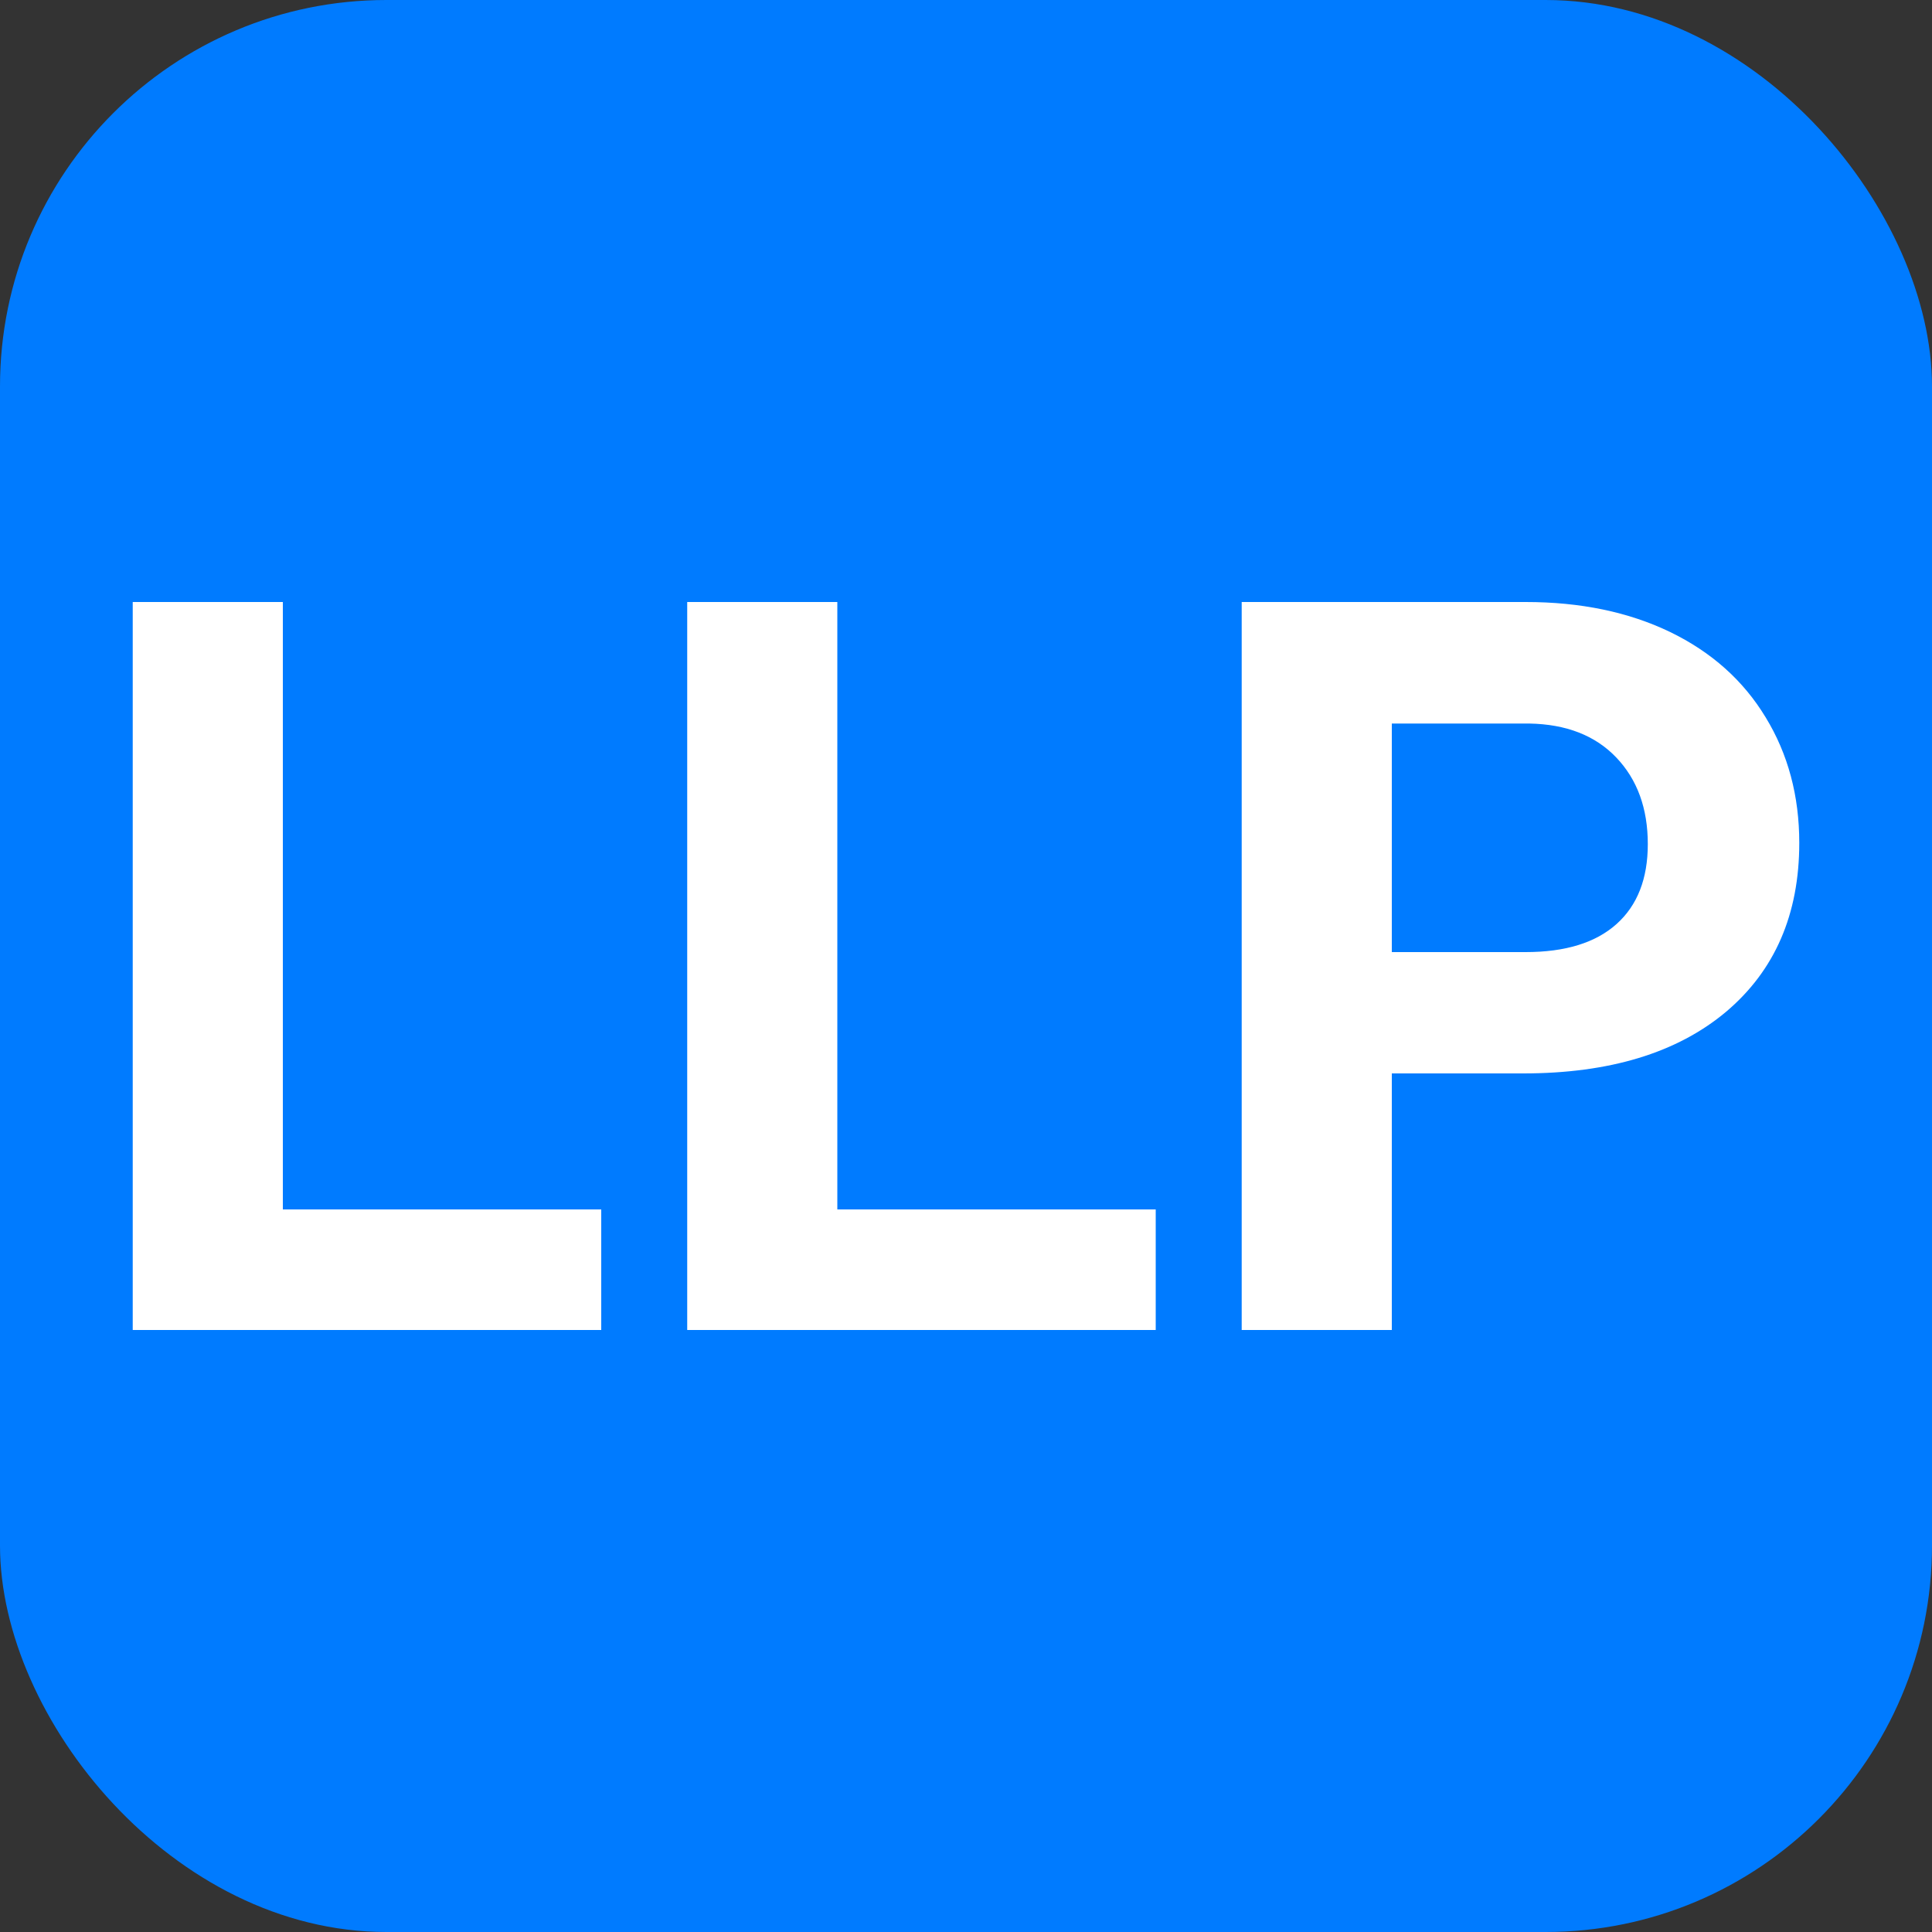 <svg xmlns="http://www.w3.org/2000/svg" width="256" height="256" viewBox="0 0 100 100"><rect x="0" y="0" width="100" height="100" fill="#333333" stroke="none"/><rect width="100" height="100" rx="20" fill="#007bff" style="--darkreader-inline-fill: #0062cc;" data-darkreader-inline-fill=""></rect><path fill="#fff" style="--darkreader-inline-fill: #e8e6e3;" data-darkreader-inline-fill="" d="M14.64 31.16L14.64 62.60L31.12 62.60L31.12 68.84L6.87 68.84L6.87 31.16L14.64 31.16ZM43.34 31.16L43.34 62.60L59.82 62.60L59.82 68.84L35.57 68.84L35.57 31.16L43.34 31.16ZM78.84 55.56L72.04 55.56L72.04 68.84L64.27 68.84L64.27 31.16L78.97 31.16Q83.22 31.16 86.44 32.71Q89.66 34.27 91.39 37.13Q93.13 39.98 93.13 43.63L93.13 43.63Q93.13 49.17 89.34 52.37Q85.54 55.56 78.84 55.56L78.84 55.56ZM72.04 37.45L72.04 49.28L78.97 49.28Q82.05 49.28 83.67 47.83Q85.29 46.38 85.29 43.69L85.29 43.69Q85.29 40.92 83.66 39.21Q82.03 37.50 79.15 37.45L79.15 37.45L72.04 37.45Z"></path></svg>